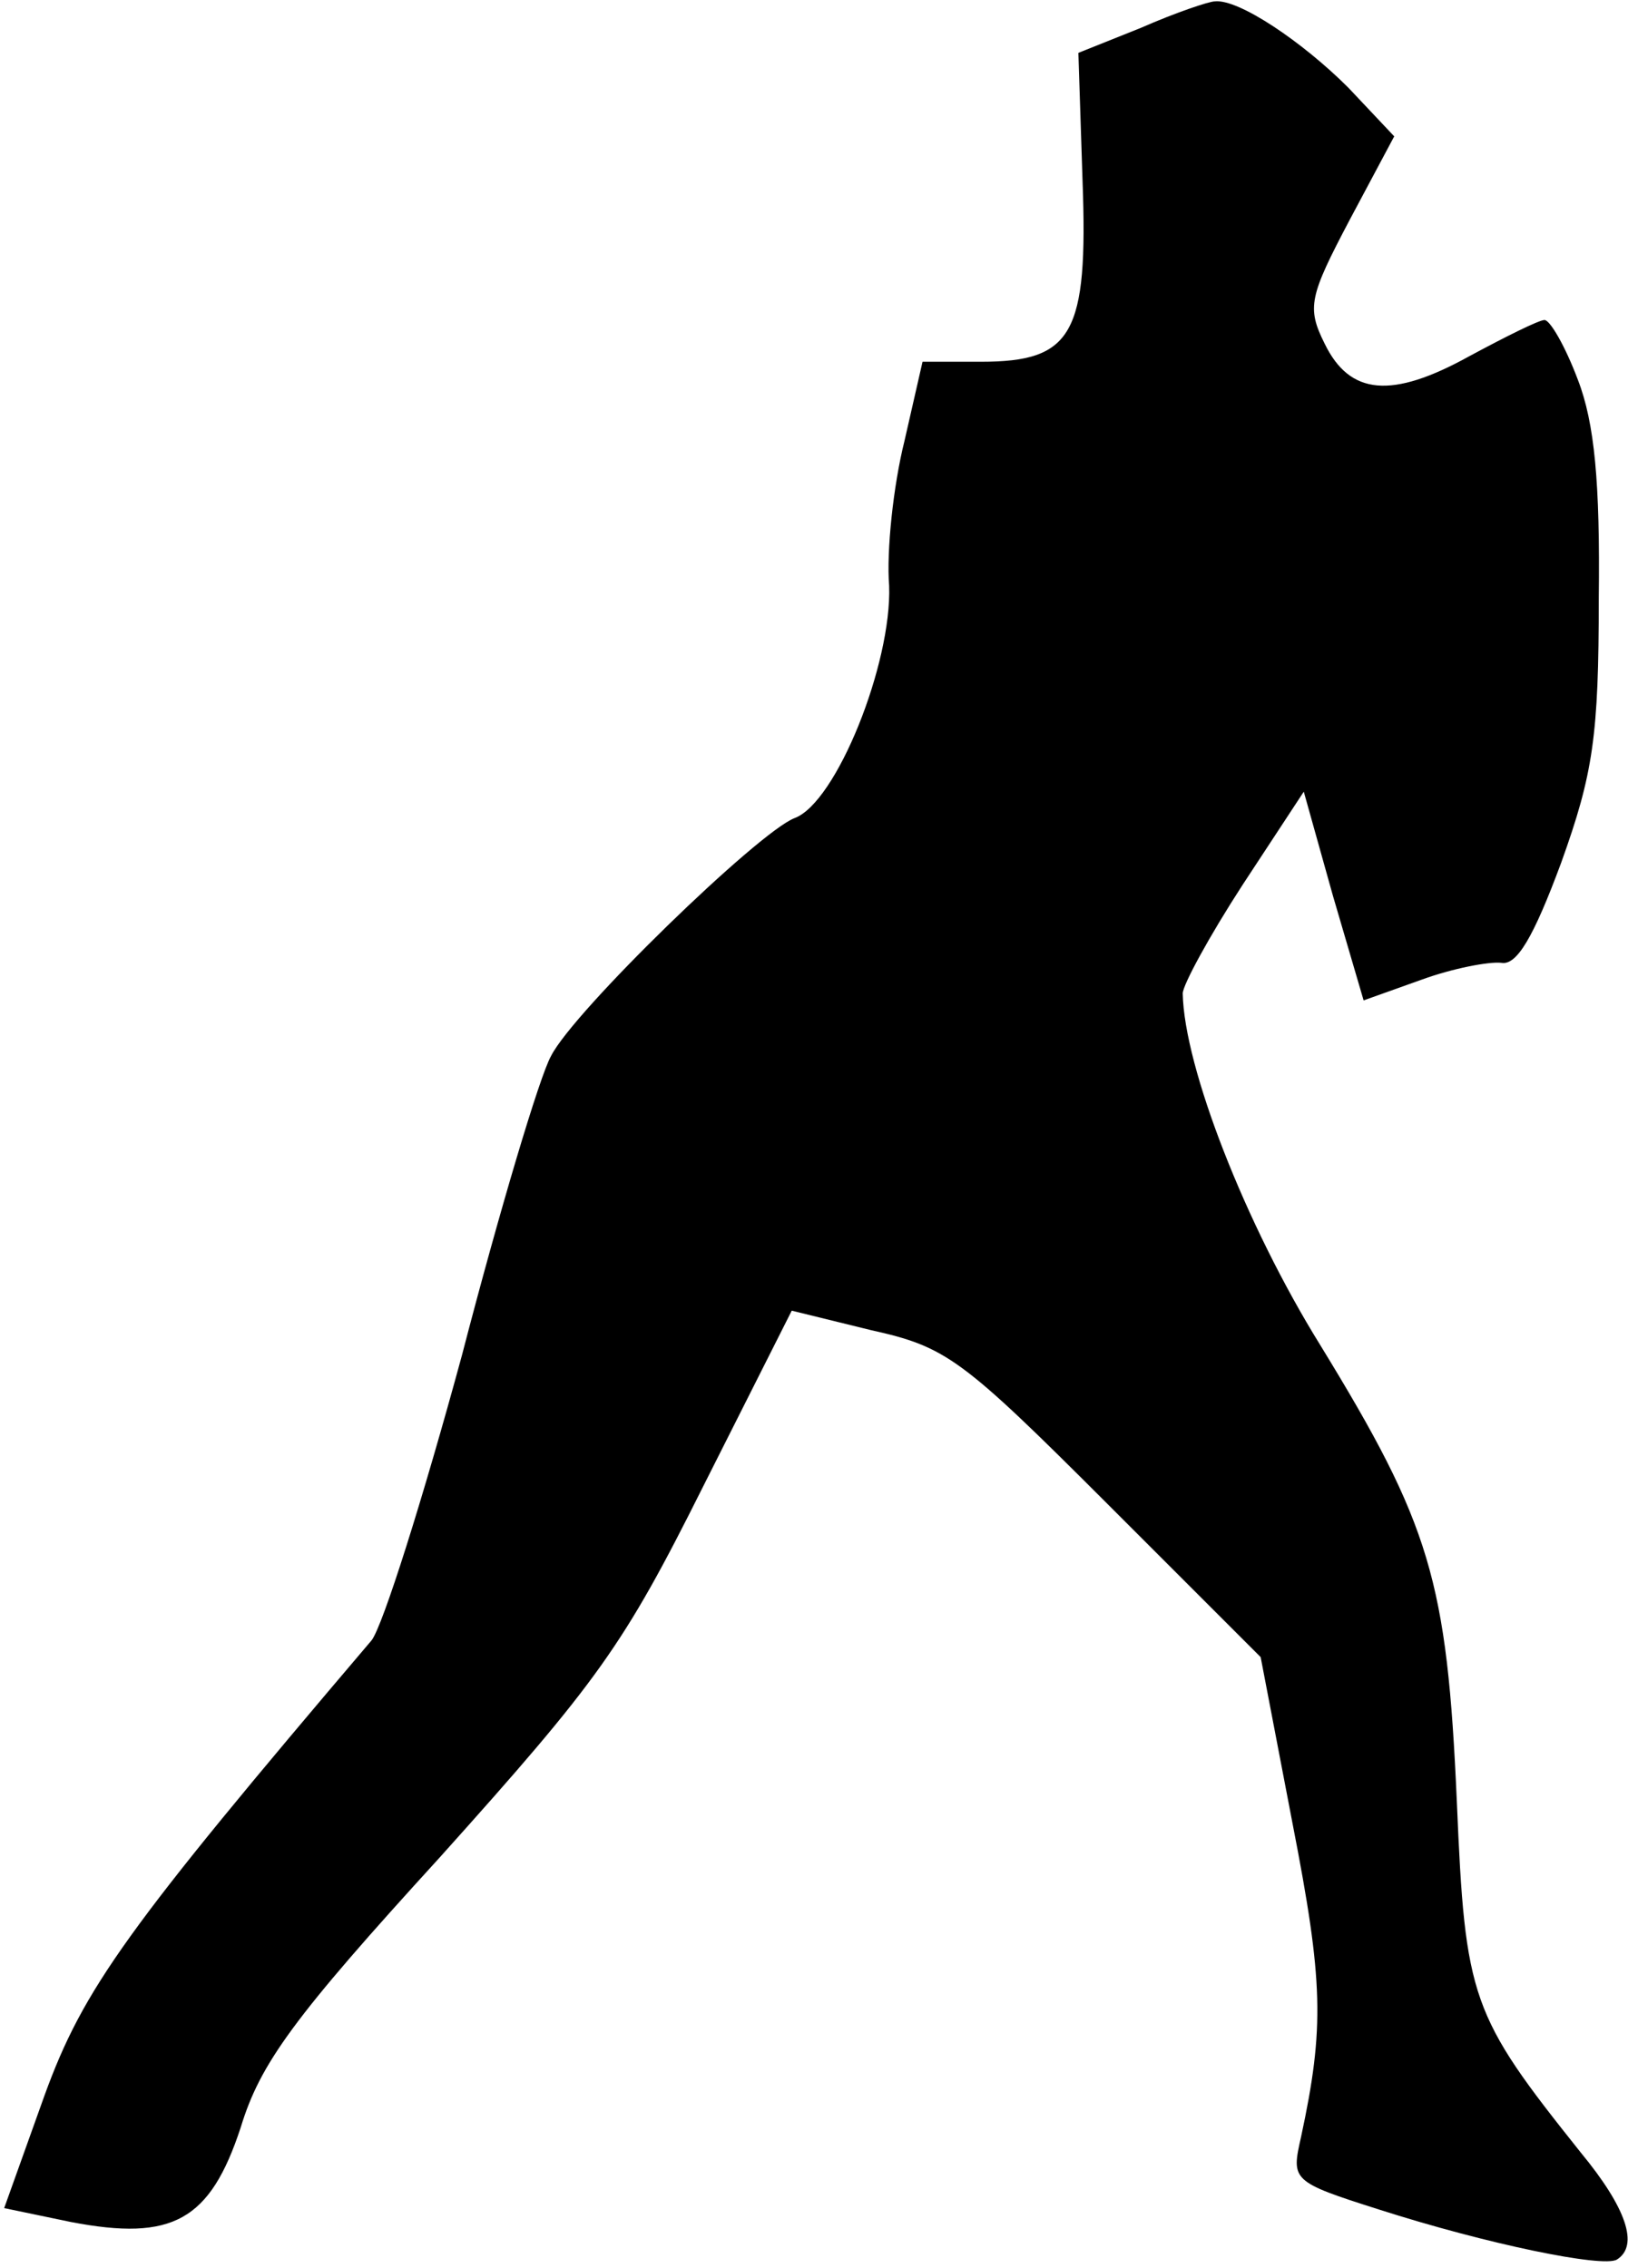 <?xml version="1.0" standalone="no"?>
<!DOCTYPE svg PUBLIC "-//W3C//DTD SVG 20010904//EN"
 "http://www.w3.org/TR/2001/REC-SVG-20010904/DTD/svg10.dtd">
<svg version="1.0" xmlns="http://www.w3.org/2000/svg"
 width="117pt" height="163pt" viewBox="0 0 117 163"
 preserveAspectRatio="xMidYMid meet">
<g transform="translate(0,163) scale(0.1,-0.1)"
fill="#000000" stroke="none">
<path fill="#000000" stroke="none" d="M820 1610 l-45 -18 3 -92 c4 -110 -7
-130 -73 -130 l-42 0 -13 -57 c-8 -32 -13 -79 -11 -104 2 -56 -38 -156 -68
-167 -26 -10 -159 -139 -175 -171 -8 -14 -37 -111 -64 -215 -28 -103 -57 -195
-65 -205 -176 -207 -207 -250 -235 -327 l-29 -81 48 -10 c73 -14 100 1 122 68
14 46 38 79 143 194 114 127 132 152 189 266 l64 127 57 -14 c54 -12 65 -20
169 -124 l111 -111 23 -120 c22 -113 23 -146 6 -225 -7 -31 -7 -32 56 -52 78
-25 161 -42 171 -36 16 10 7 37 -26 77 -79 99 -83 110 -89 252 -7 159 -19 199
-98 328 -54 87 -98 200 -99 253 0 6 19 41 43 78 l44 67 21 -75 22 -75 42 15
c22 8 48 13 57 12 11 -2 23 18 43 72 23 64 27 91 27 190 1 83 -3 126 -15 157
-9 24 -20 43 -24 43 -4 0 -28 -12 -54 -26 -56 -31 -86 -28 -104 9 -13 26 -11
34 18 89 l32 60 -33 35 c-33 33 -79 64 -96 62 -4 0 -28 -8 -53 -19z"/>
</g>
</svg>
